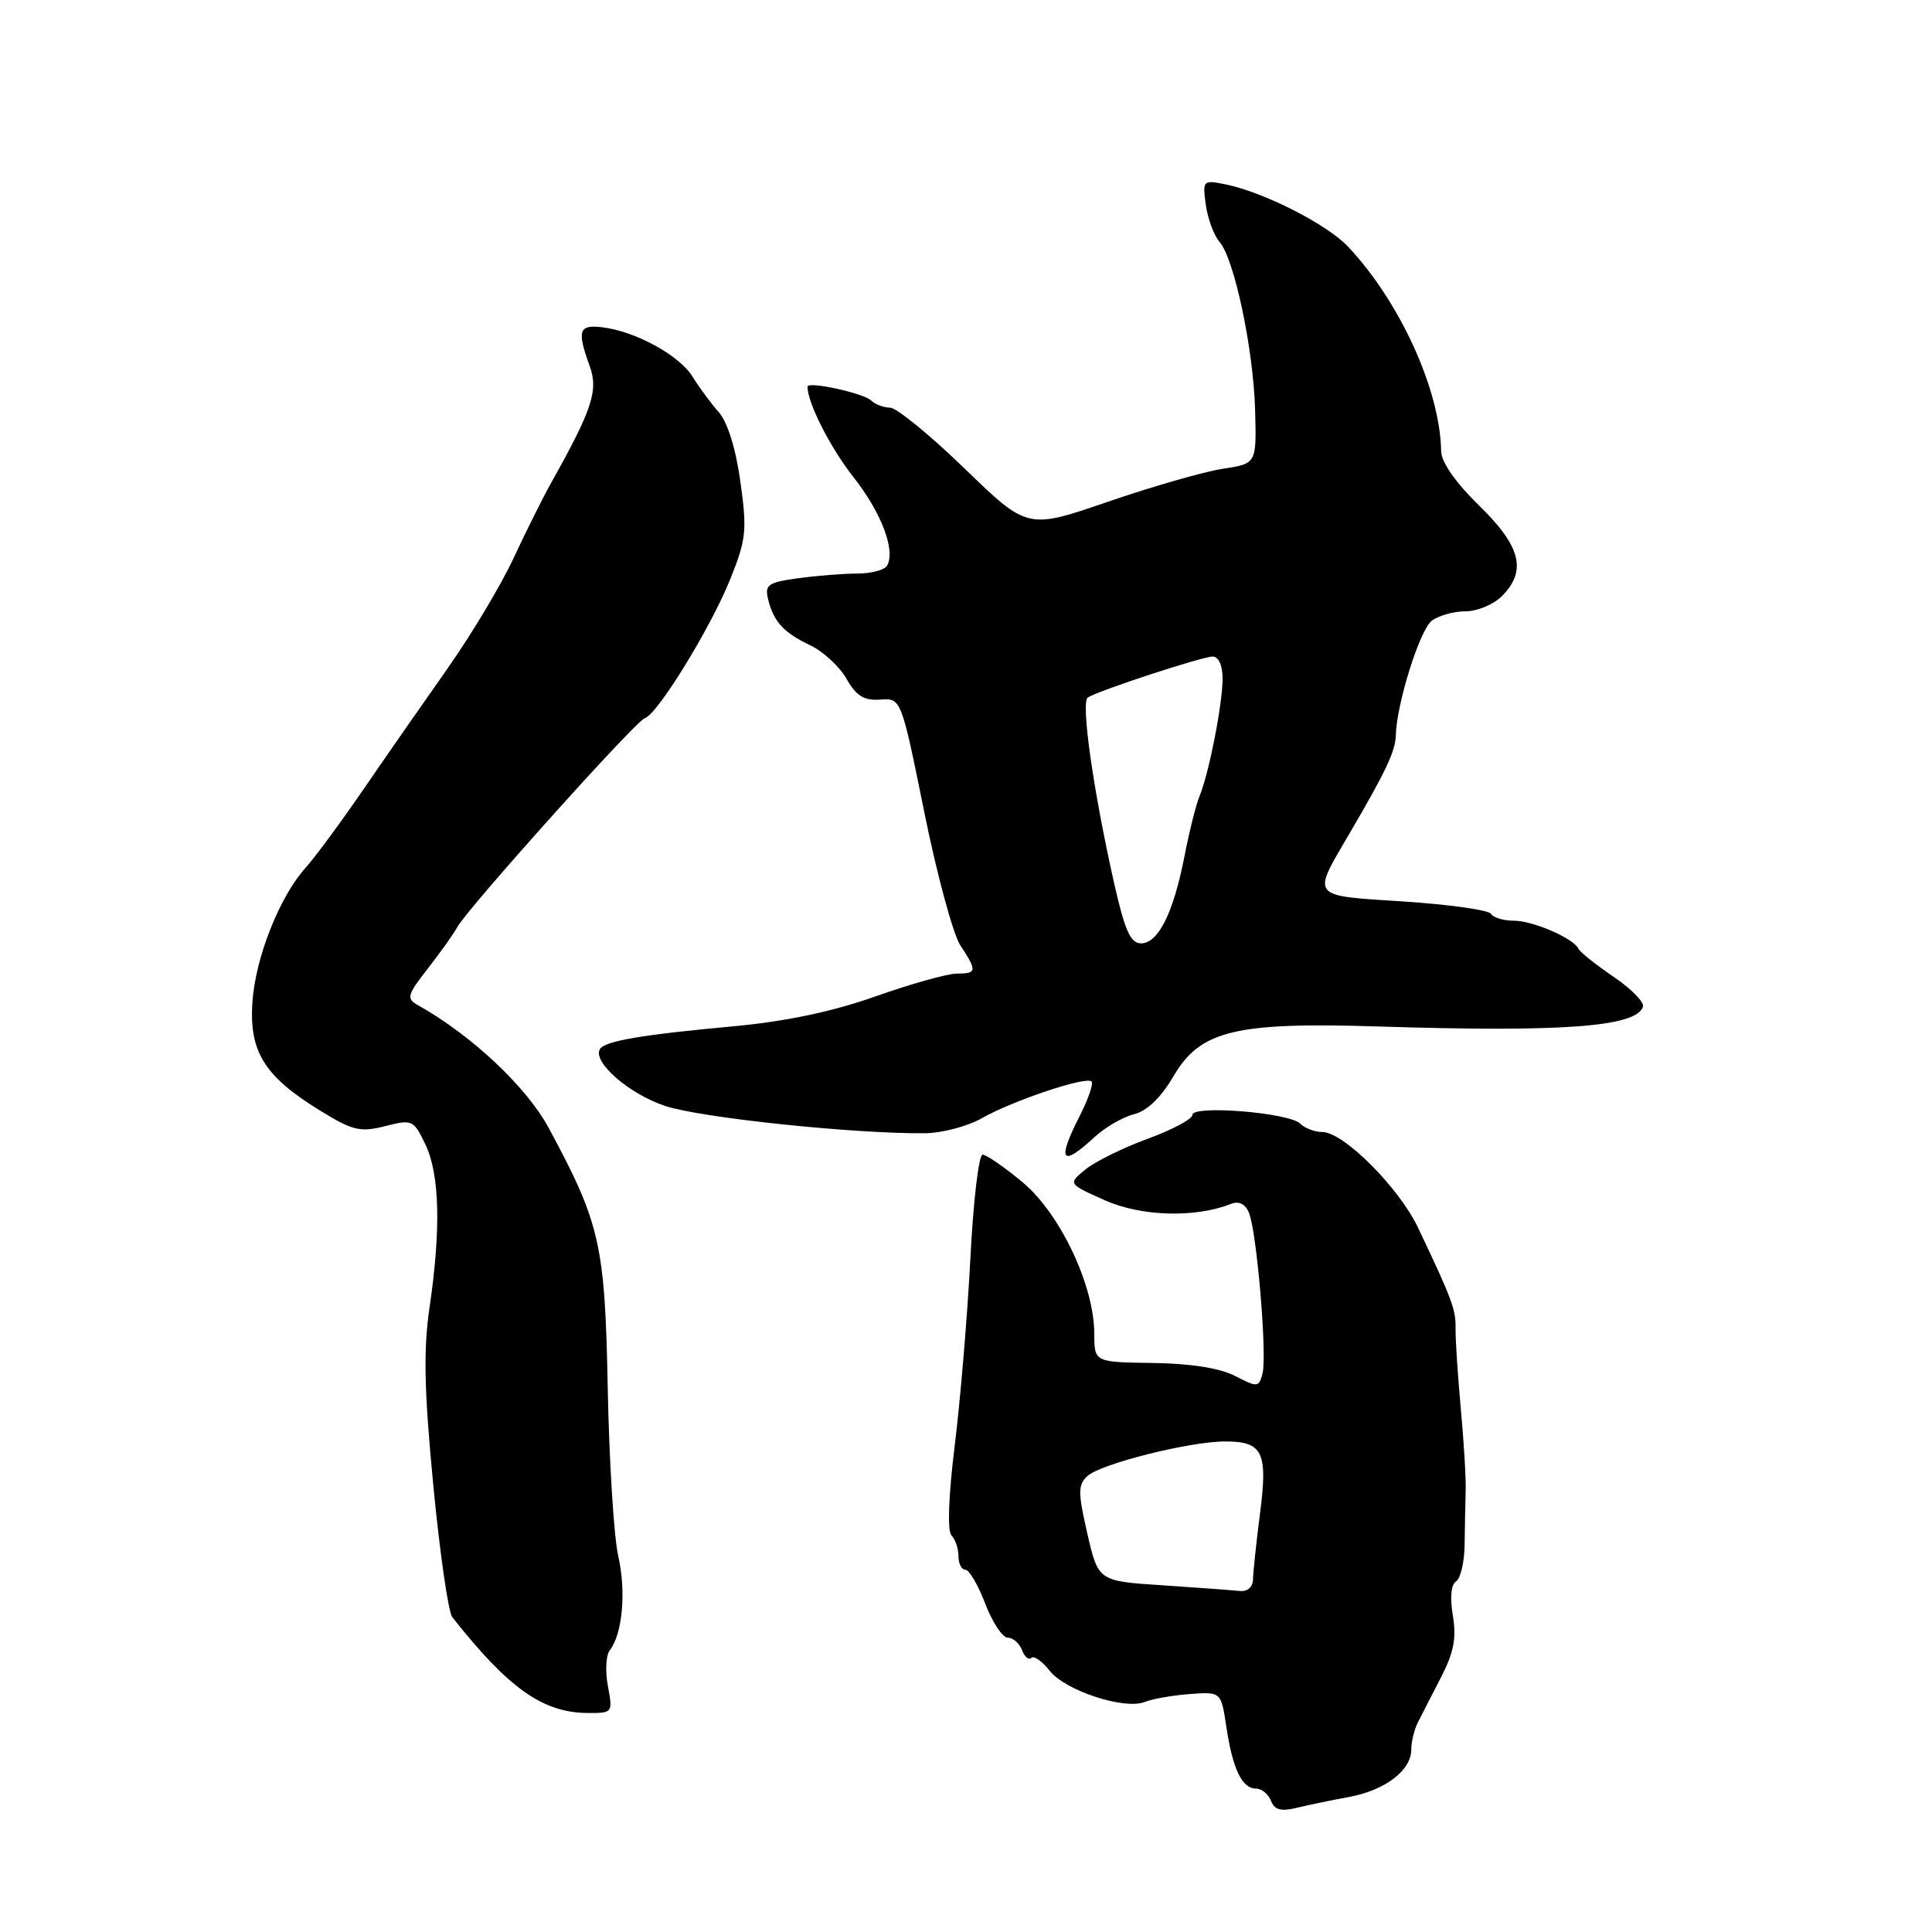 <?xml version="1.0" encoding="UTF-8" standalone="no"?>
<!DOCTYPE svg PUBLIC "-//W3C//DTD SVG 1.1//EN" "http://www.w3.org/Graphics/SVG/1.1/DTD/svg11.dtd" >
<svg xmlns="http://www.w3.org/2000/svg" xmlns:xlink="http://www.w3.org/1999/xlink" version="1.1" viewBox="0 0 256 256">
 <g >
 <path fill="currentColor"
d=" M 178.75 238.11 C 183.54 237.22 187.00 234.59 187.00 231.83 C 187.00 230.81 187.39 229.19 187.87 228.24 C 188.36 227.28 189.74 224.57 190.96 222.22 C 192.64 218.95 193.01 217.02 192.51 214.07 C 192.11 211.70 192.27 209.95 192.94 209.54 C 193.53 209.17 194.04 206.99 194.07 204.69 C 194.10 202.38 194.16 199.15 194.21 197.50 C 194.26 195.85 193.96 190.90 193.55 186.50 C 193.15 182.10 192.84 177.38 192.87 176.00 C 192.92 173.53 192.39 172.12 187.92 162.72 C 185.39 157.37 178.02 150.00 175.22 150.00 C 174.22 150.00 172.90 149.50 172.29 148.89 C 170.83 147.43 158.00 146.39 158.00 147.73 C 158.00 148.28 155.34 149.70 152.08 150.89 C 148.83 152.08 145.11 153.91 143.83 154.96 C 141.50 156.86 141.50 156.86 146.42 159.05 C 151.24 161.20 158.37 161.40 163.12 159.52 C 164.16 159.11 165.01 159.53 165.49 160.69 C 166.53 163.19 167.92 179.60 167.29 181.99 C 166.81 183.84 166.63 183.86 163.65 182.32 C 161.63 181.28 157.78 180.67 152.77 180.60 C 145.01 180.50 145.01 180.50 145.00 176.76 C 145.00 170.36 140.50 160.85 135.53 156.68 C 133.10 154.66 130.71 153.00 130.20 153.00 C 129.69 153.00 128.96 159.19 128.58 166.75 C 128.19 174.31 127.26 185.45 126.51 191.50 C 125.68 198.24 125.51 202.87 126.08 203.45 C 126.58 203.97 127.00 205.21 127.00 206.20 C 127.00 207.19 127.41 208.00 127.92 208.00 C 128.42 208.00 129.61 210.03 130.55 212.50 C 131.50 214.97 132.84 217.00 133.53 217.00 C 134.22 217.00 135.07 217.74 135.42 218.64 C 135.76 219.55 136.32 220.01 136.66 219.68 C 136.99 219.34 138.09 220.11 139.09 221.39 C 141.18 224.04 149.04 226.60 151.72 225.51 C 152.70 225.11 155.37 224.64 157.65 224.47 C 161.80 224.16 161.80 224.16 162.50 228.83 C 163.33 234.40 164.58 237.00 166.43 237.00 C 167.18 237.00 168.06 237.73 168.41 238.61 C 168.86 239.81 169.74 240.05 171.76 239.56 C 173.27 239.19 176.41 238.54 178.75 238.11 Z  M 80.55 223.42 C 80.18 221.46 80.29 219.32 80.80 218.67 C 82.48 216.52 82.99 210.91 81.92 206.18 C 81.34 203.61 80.72 193.62 80.53 184.00 C 80.16 164.90 79.54 162.14 72.73 149.50 C 69.77 144.01 62.50 137.18 55.36 133.18 C 53.82 132.32 53.95 131.85 56.67 128.36 C 58.33 126.24 60.10 123.76 60.59 122.85 C 61.98 120.33 84.22 95.54 85.43 95.17 C 87.12 94.66 94.12 83.27 96.73 76.82 C 98.88 71.49 99.01 70.31 98.11 63.86 C 97.51 59.49 96.41 55.95 95.25 54.63 C 94.22 53.46 92.64 51.33 91.76 49.90 C 90.01 47.07 84.15 43.87 79.76 43.36 C 76.69 43.00 76.44 43.80 78.13 48.49 C 79.31 51.74 78.50 54.21 73.02 64.00 C 71.94 65.92 69.70 70.42 68.03 74.00 C 66.36 77.58 62.41 84.17 59.25 88.65 C 56.09 93.13 51.08 100.33 48.12 104.65 C 45.16 108.97 41.72 113.62 40.48 115.00 C 37.02 118.85 33.83 126.93 33.44 132.85 C 33.02 139.37 35.05 142.63 42.38 147.14 C 46.73 149.82 47.73 150.06 51.03 149.22 C 54.64 148.30 54.81 148.38 56.38 151.67 C 58.26 155.61 58.44 162.90 56.92 173.21 C 56.09 178.88 56.20 184.11 57.41 196.78 C 58.27 205.73 59.40 213.60 59.93 214.28 C 67.38 223.72 71.92 226.94 77.86 226.98 C 81.18 227.00 81.21 226.95 80.55 223.42 Z  M 145.04 150.66 C 146.43 149.38 148.77 148.02 150.24 147.65 C 151.99 147.22 153.83 145.44 155.51 142.58 C 159.04 136.55 163.69 135.42 182.50 136.01 C 207.12 136.79 216.81 136.07 217.70 133.40 C 217.90 132.80 216.14 131.01 213.78 129.41 C 211.43 127.81 209.35 126.15 209.16 125.73 C 208.55 124.35 203.16 122.00 200.61 122.00 C 199.24 122.00 197.86 121.59 197.55 121.08 C 197.24 120.58 192.03 119.85 185.97 119.45 C 173.50 118.65 173.79 119.01 178.81 110.45 C 183.61 102.26 184.90 99.54 184.95 97.46 C 185.05 93.26 188.13 83.45 189.72 82.25 C 190.64 81.56 192.65 81.00 194.19 81.00 C 195.74 81.00 197.90 80.10 199.00 79.00 C 202.35 75.65 201.54 72.40 196.00 67.00 C 192.91 63.99 190.99 61.25 190.96 59.81 C 190.84 51.71 185.51 39.99 178.63 32.69 C 175.83 29.71 167.39 25.43 162.35 24.42 C 159.40 23.83 159.33 23.90 159.78 27.16 C 160.04 29.00 160.85 31.19 161.59 32.04 C 163.56 34.30 166.09 46.29 166.31 54.39 C 166.50 61.44 166.50 61.44 162.00 62.12 C 159.53 62.50 152.70 64.46 146.82 66.48 C 136.15 70.15 136.15 70.15 127.82 62.09 C 123.25 57.66 118.80 54.03 117.95 54.02 C 117.10 54.01 115.97 53.59 115.45 53.08 C 114.43 52.09 107.00 50.47 107.00 51.24 C 107.00 53.39 110.03 59.35 113.10 63.24 C 116.81 67.94 118.72 73.02 117.52 74.98 C 117.17 75.54 115.40 76.00 113.58 76.00 C 111.76 76.00 108.25 76.28 105.76 76.62 C 101.79 77.16 101.31 77.49 101.77 79.37 C 102.50 82.38 103.82 83.82 107.39 85.52 C 109.10 86.34 111.25 88.33 112.17 89.95 C 113.46 92.22 114.49 92.85 116.63 92.70 C 119.41 92.50 119.41 92.50 122.46 107.55 C 124.13 115.83 126.29 123.80 127.25 125.26 C 129.50 128.69 129.46 129.00 126.75 129.01 C 125.51 129.02 120.67 130.38 116.00 132.03 C 110.29 134.05 104.11 135.35 97.18 135.99 C 85.07 137.10 80.16 137.94 79.50 139.00 C 78.46 140.69 83.32 144.94 88.12 146.54 C 92.86 148.12 113.30 150.26 122.60 150.16 C 124.85 150.13 128.22 149.24 130.10 148.17 C 134.14 145.86 143.92 142.58 144.63 143.30 C 144.91 143.58 144.21 145.63 143.07 147.86 C 140.01 153.86 140.64 154.75 145.04 150.66 Z  M 154.02 210.06 C 145.53 209.50 145.53 209.50 144.08 203.22 C 142.83 197.77 142.83 196.76 144.07 195.60 C 145.81 193.97 157.62 191.00 162.33 191.00 C 167.33 191.00 168.01 192.40 166.96 200.52 C 166.47 204.36 166.05 208.29 166.03 209.25 C 166.01 210.31 165.31 210.93 164.25 210.81 C 163.29 210.71 158.68 210.37 154.02 210.06 Z  M 147.66 117.17 C 144.87 104.82 143.19 93.00 144.14 92.42 C 145.68 91.46 159.31 87.00 160.68 87.00 C 161.47 87.00 162.00 88.16 162.00 89.92 C 162.00 93.28 160.18 102.54 158.94 105.50 C 158.48 106.60 157.58 110.20 156.94 113.50 C 155.48 120.98 153.47 125.00 151.19 125.00 C 149.81 125.00 149.05 123.31 147.66 117.17 Z "/>
</g>
</svg>
